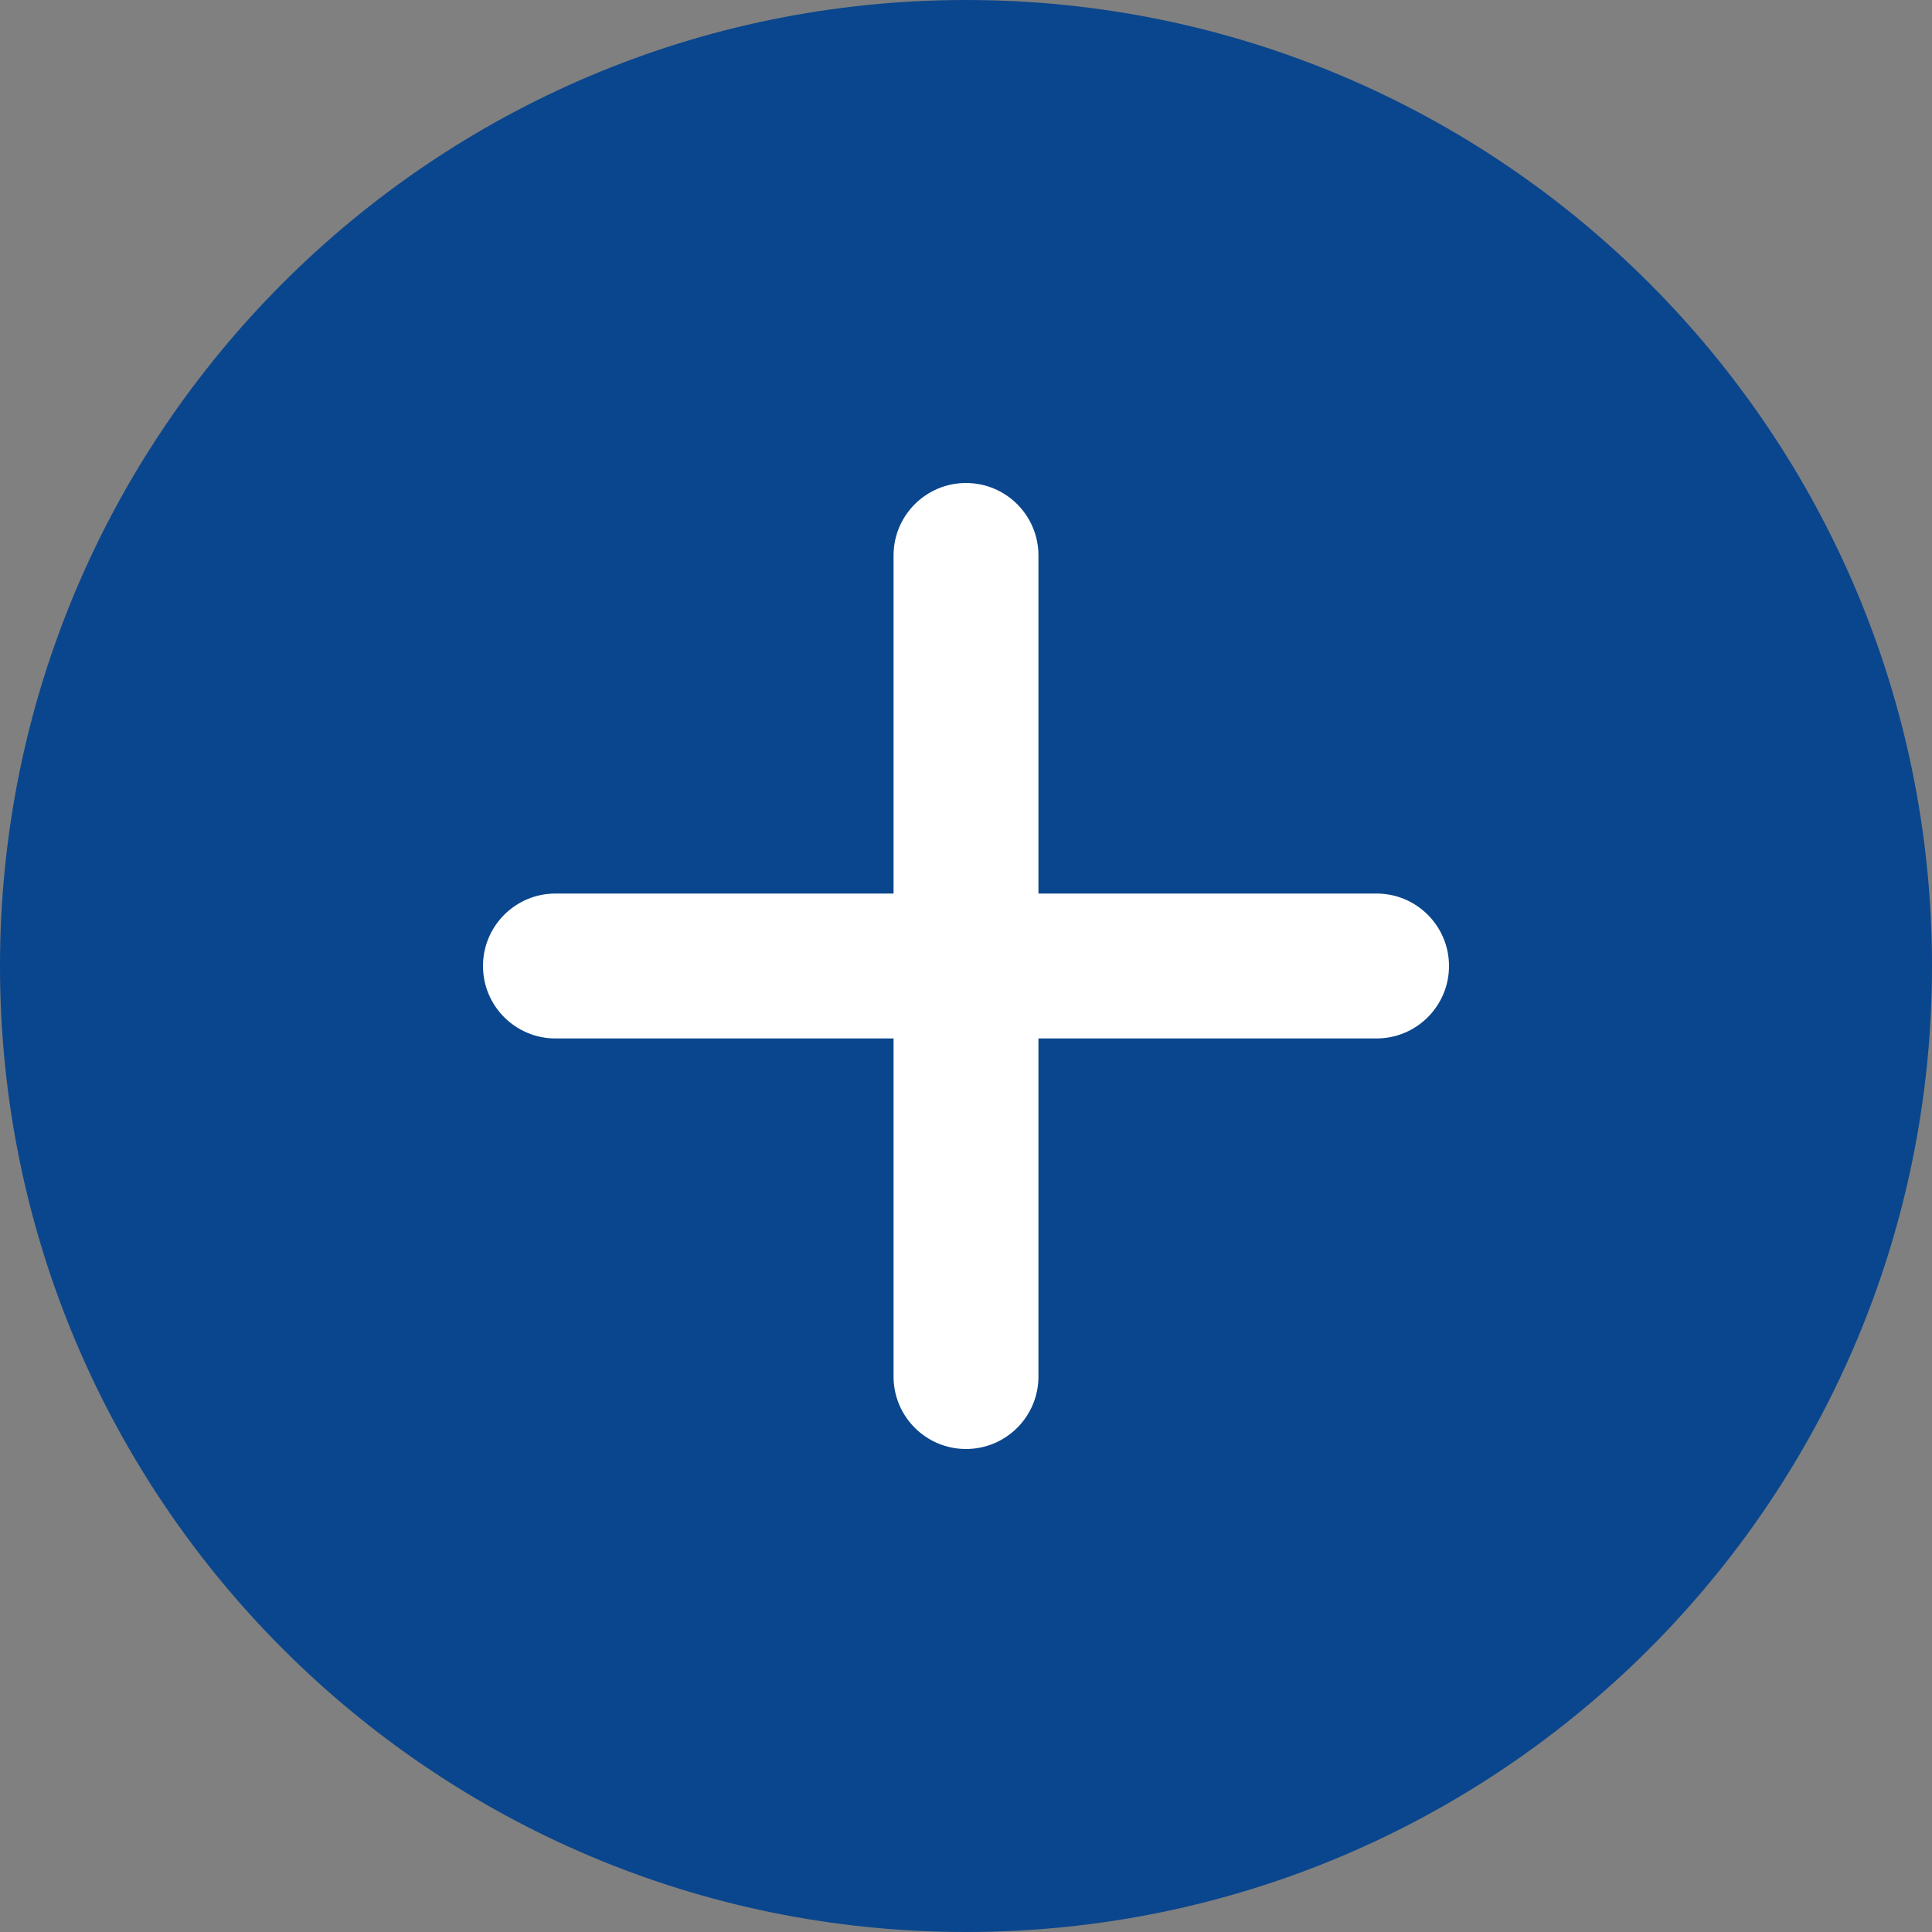 <svg width="24" height="24" viewBox="0 0 24 24" fill="none" xmlns="http://www.w3.org/2000/svg">
<rect x="0" y="0" width="24" height="24" fill="#808080" stroke="none"/>
<path d="M24 12C24 18.627 18.627 24 12 24C5.373 24 0 18.627 0 12C0 5.373 5.373 0 12 0C18.627 0 24 5.373 24 12Z" fill="#0A468D"/>
<path d="M17.1 12.9C17.597 12.9 18 12.497 18 12C18 11.503 17.597 11.1 17.1 11.1L12.9 11.1V6.9C12.9 6.403 12.497 6 12 6C11.503 6 11.1 6.403 11.1 6.9L11.1 11.1L6.9 11.1C6.403 11.1 6 11.503 6 12C6 12.497 6.403 12.9 6.9 12.9H11.1L11.1 17.1C11.1 17.597 11.503 18 12 18C12.497 18 12.9 17.597 12.9 17.1V12.9L17.1 12.9Z" fill="white"/>
</svg>
